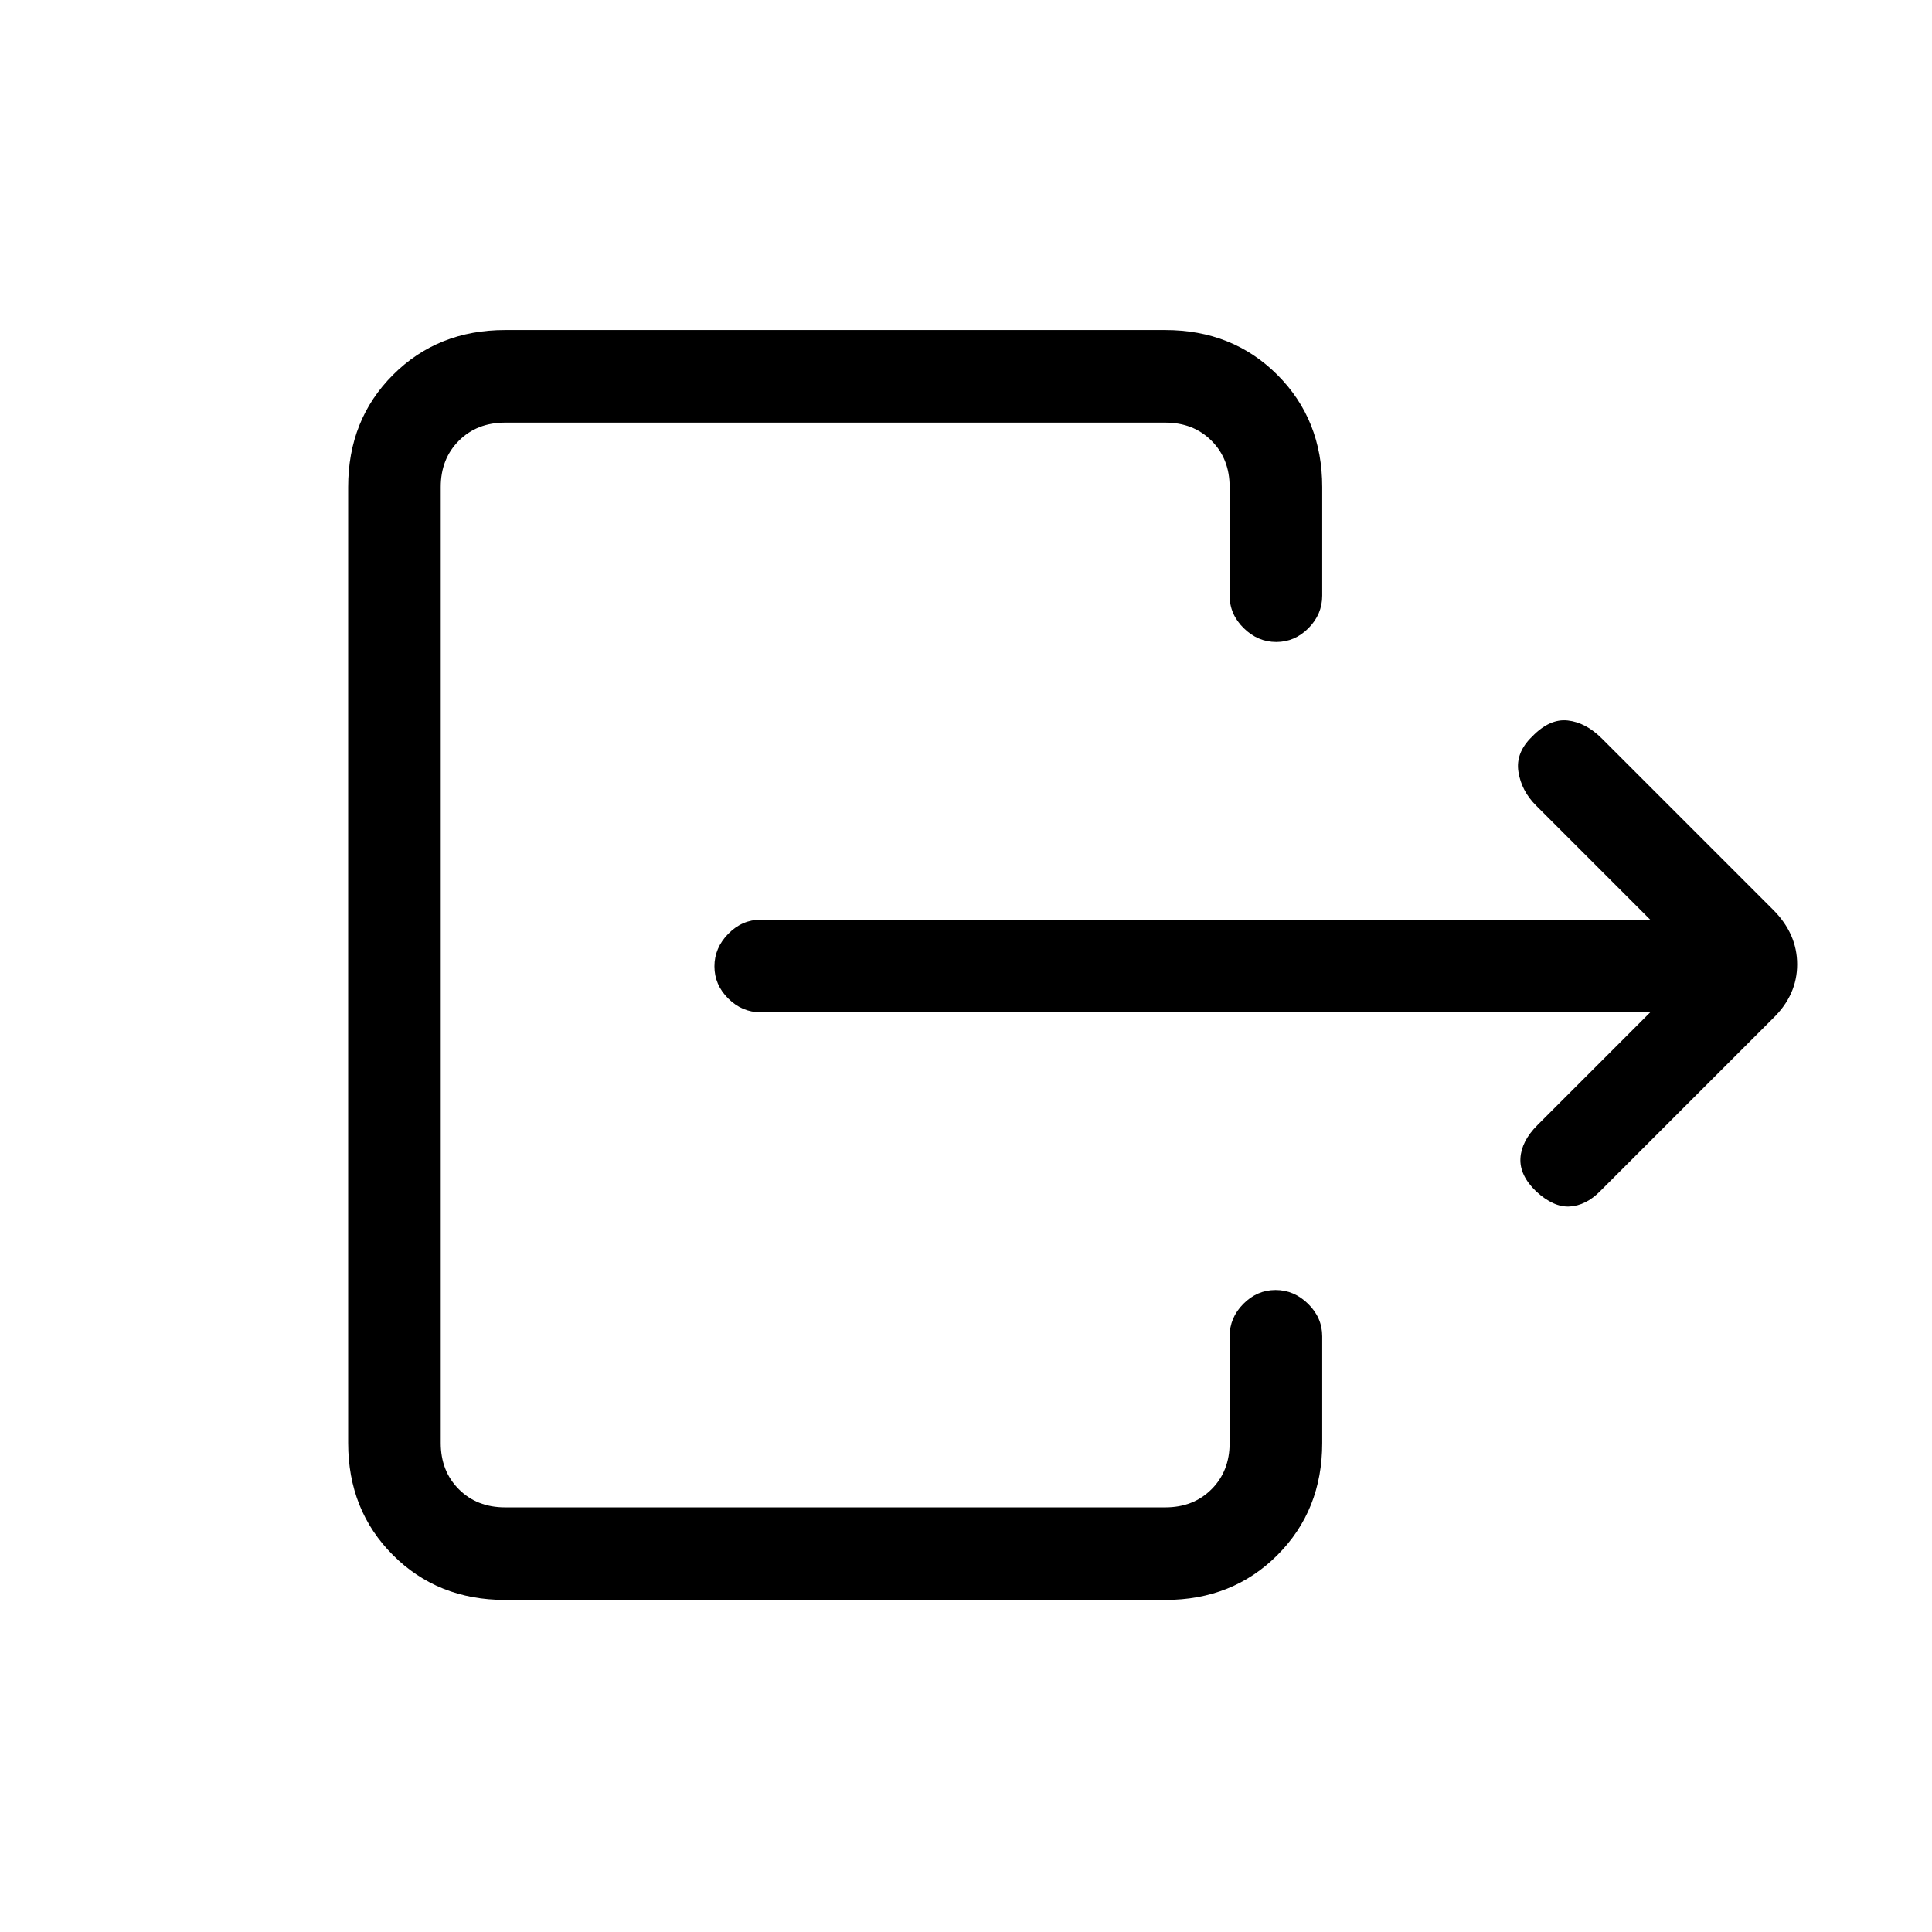 <svg xmlns="http://www.w3.org/2000/svg" height="20" viewBox="0 -960 960 960" width="20"><path d="M820-457H378q-9.25 0-16.125-6.825-6.875-6.824-6.875-16Q355-489 361.875-496T378-503h442l-56.783-56.783Q756-567 754.5-576.5q-1.5-9.5 6.804-17.5Q770-603 779-602q9 1 16.961 8.961l85.078 85.078Q893-496 893-480.818T881-454l-86.043 86.043Q788-361 780-360.5t-16.696-7.5q-8.304-8-7.804-16.5t8.457-16.457L820-457ZM251-165q-33.45 0-55.725-22.275T173-243v-475q0-33.45 22.275-55.725T251-796h328q33.45 0 55.725 22.275T657-718v54q0 9.25-6.825 16.125-6.824 6.875-16 6.875Q625-641 618-647.875T611-664v-54q0-14-9-23t-23-9H251q-14 0-23 9t-9 23v475q0 14 9 23t23 9h328q14 0 23-9t9-23v-53q0-9.25 6.825-16.125 6.824-6.875 16-6.875Q643-319 650-312.125T657-296v53q0 33.45-22.275 55.725T579-165H251Z"/></svg>